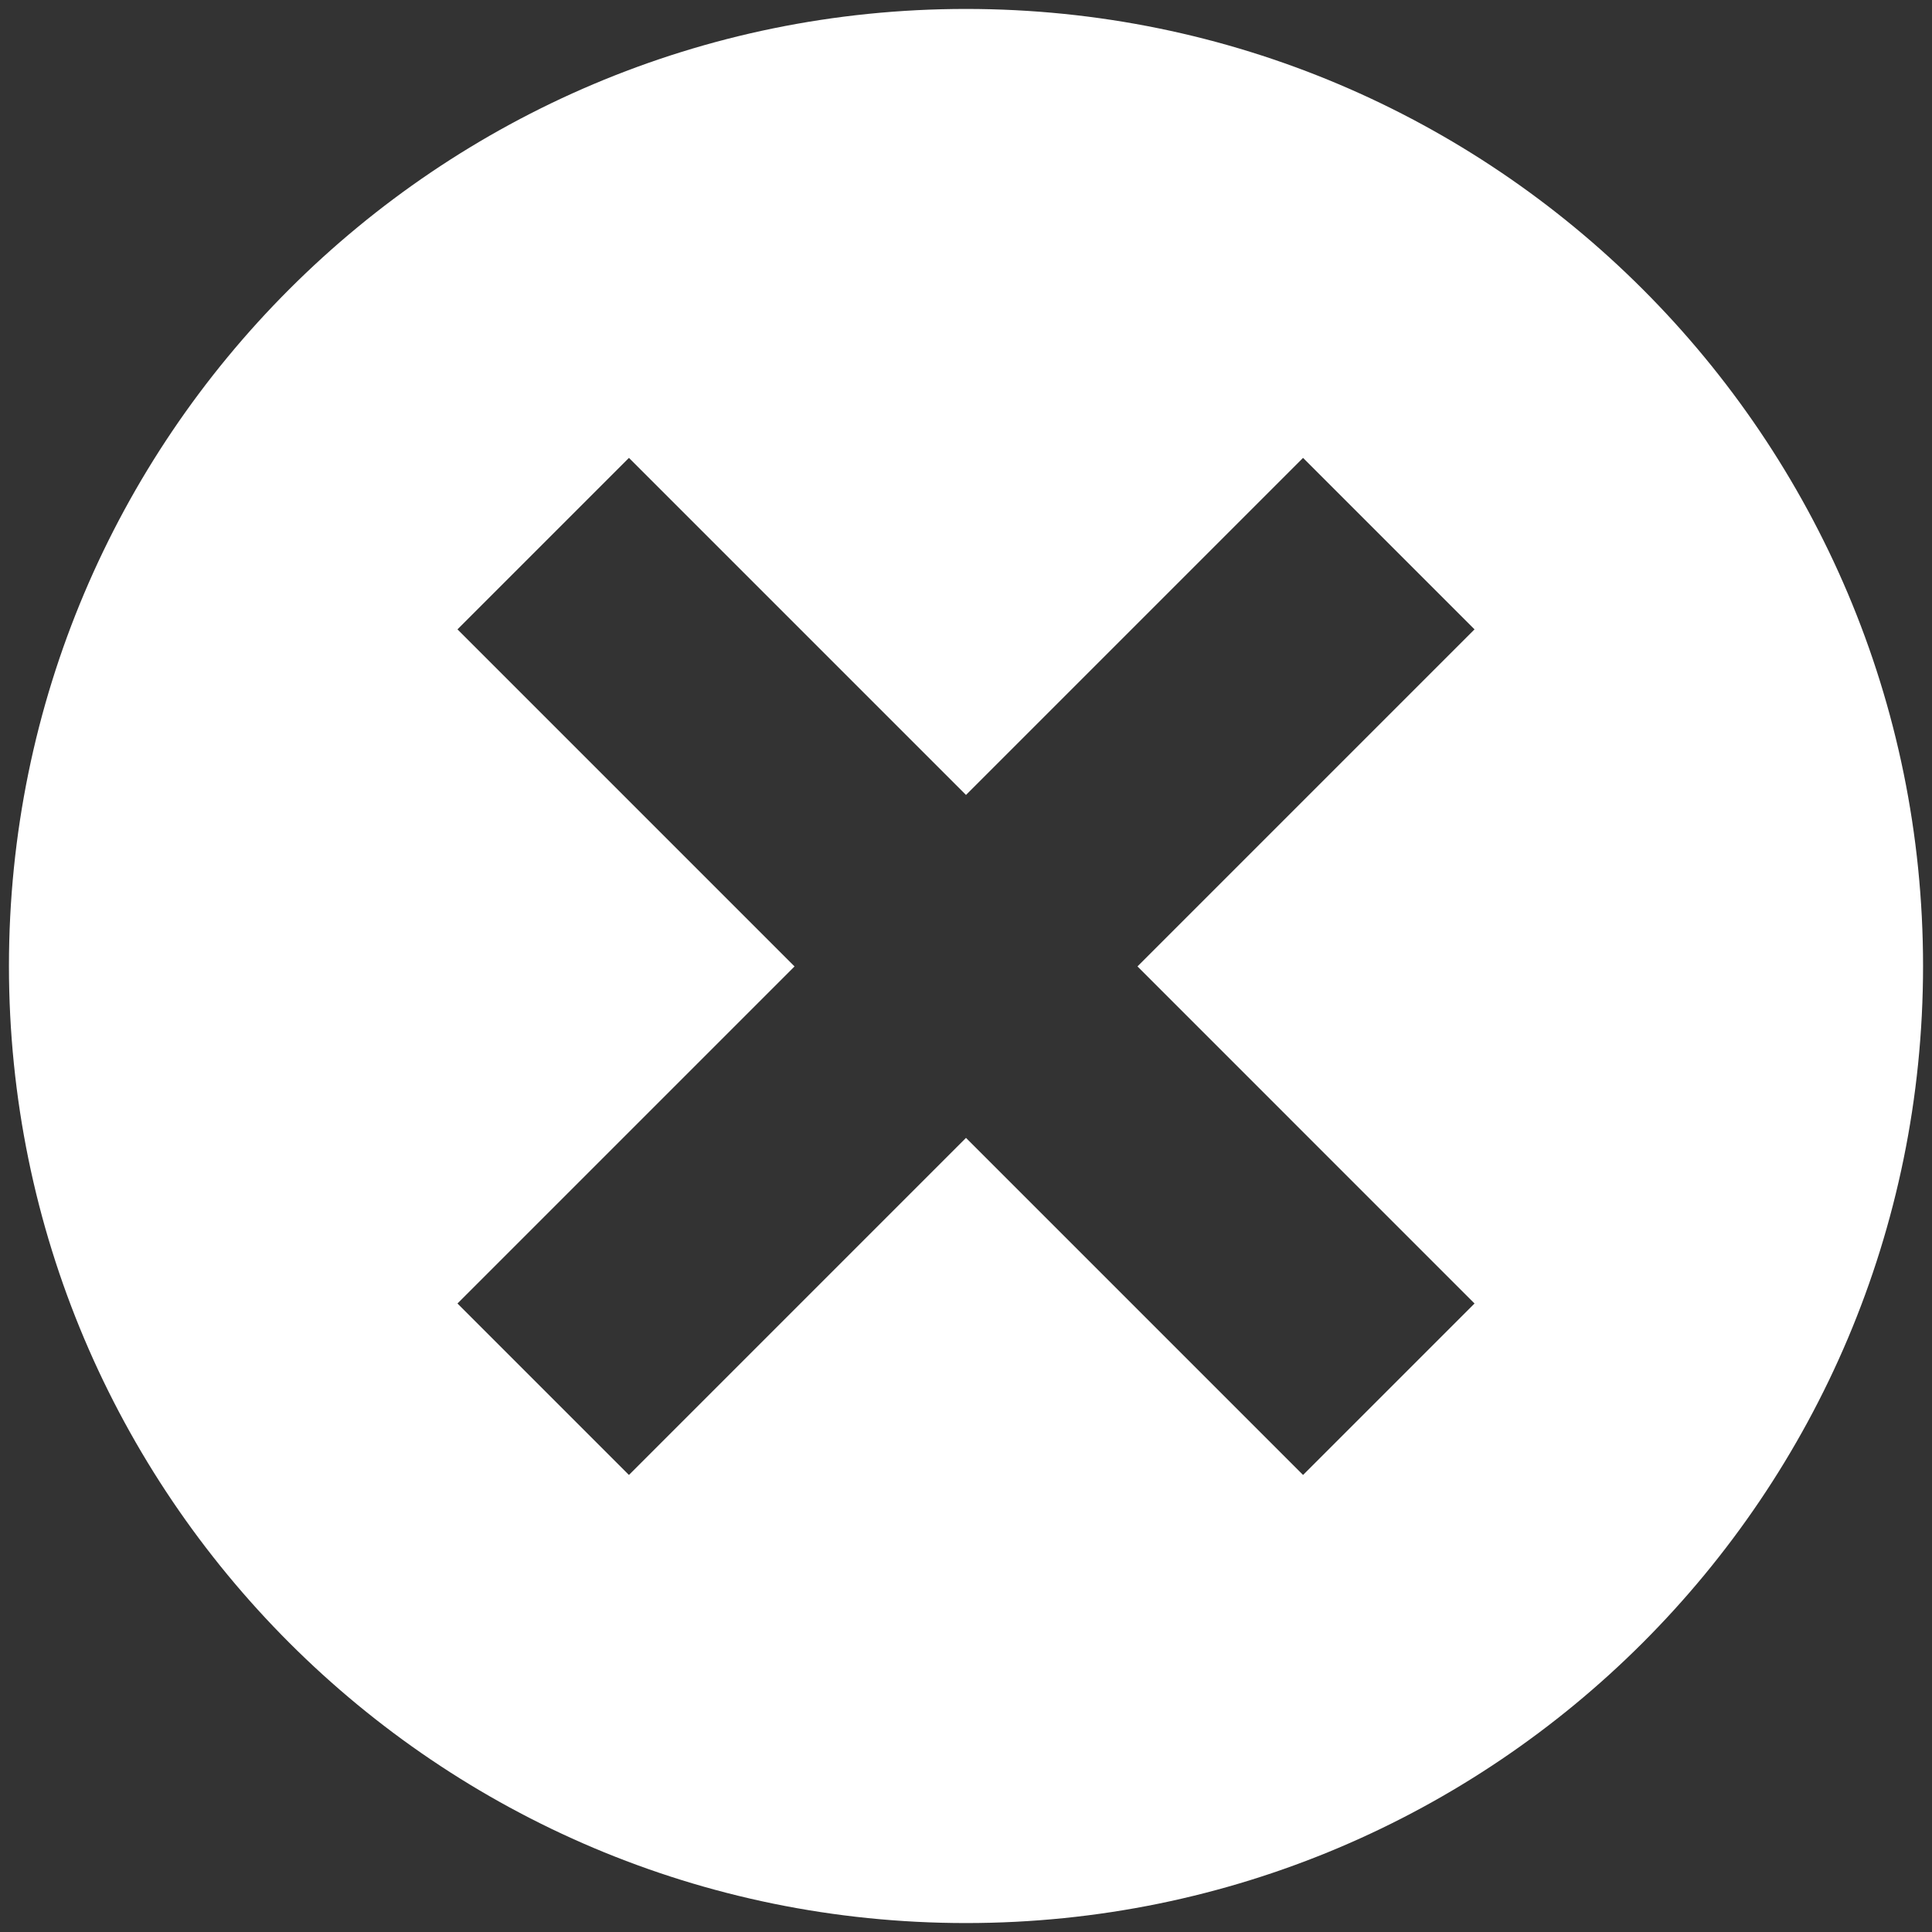 <?xml version="1.0" encoding="utf-8"?>
<!-- Generator: Adobe Illustrator 26.0.3, SVG Export Plug-In . SVG Version: 6.00 Build 0)  -->
<svg version="1.1" id="Layer_1" xmlns="http://www.w3.org/2000/svg" xmlns:xlink="http://www.w3.org/1999/xlink" x="0px" y="0px"
	 viewBox="0 0 1080 1080" style="enable-background:new 0 0 1080 1080;" xml:space="preserve">
<rect x="0" y="0" width="1080" height="1080" fill="#333333" stroke="none"/>
<style type="text/css">
	.st0{fill:#FFFFFF;}
</style>
<path class="st0" d="M540,5C244.53,5,5,244.53,5,540s239.53,535,535,535s535-239.53,535-535S835.47,5,540,5z M824.27,728.66
	l-95.85,95.85L540,636.08L351.58,824.51l-95.85-95.85l188.42-188.42L255.73,351.81l95.85-95.85L540,444.38l188.42-188.42
	l95.85,95.85L635.85,540.23L824.27,728.66z"/>
</svg>
